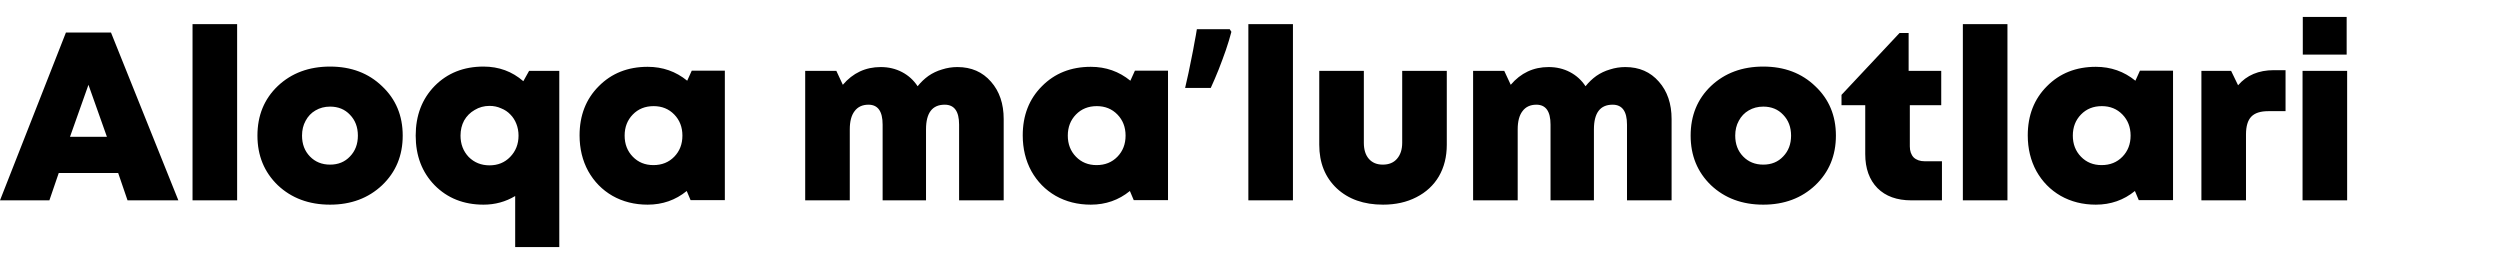 <svg width="1460" height="150" viewBox="0 0 1460 150" fill="none" xmlns="http://www.w3.org/2000/svg">
<g clip-path="url(#clip0_2370_7669)">
<path d="M74.48 117L69.02 101.04H34.3L28.84 117H0L38.5 19H64.82L104.16 117H74.48ZM62.44 79.9L51.66 49.52L40.88 79.9H62.44ZM112.44 117V14.1H138.48V117H112.44ZM192.763 119.52C180.443 119.52 170.269 115.74 162.243 108.18C154.309 100.527 150.343 90.867 150.343 79.2C150.343 67.44 154.309 57.78 162.243 50.22C170.269 42.66 180.443 38.88 192.763 38.88C205.083 38.88 215.209 42.707 223.143 50.36C231.169 57.92 235.183 67.533 235.183 79.2C235.183 90.867 231.169 100.527 223.143 108.18C215.116 115.74 204.989 119.52 192.763 119.52ZM181.003 91.38C184.083 94.553 188.003 96.14 192.763 96.14C197.523 96.14 201.396 94.553 204.383 91.38C207.463 88.207 209.003 84.147 209.003 79.2C209.003 74.253 207.463 70.193 204.383 67.02C201.396 63.847 197.523 62.26 192.763 62.26C189.589 62.26 186.743 63.007 184.223 64.5C181.796 65.9 179.883 67.907 178.483 70.52C177.083 73.04 176.383 75.933 176.383 79.2C176.383 84.147 177.923 88.207 181.003 91.38ZM308.984 41.4H326.624V144.3H300.864V114.48C295.264 117.84 289.104 119.52 282.384 119.52C270.811 119.52 261.291 115.74 253.824 108.18C246.451 100.62 242.764 90.96 242.764 79.2C242.764 67.44 246.451 57.78 253.824 50.22C261.291 42.66 270.811 38.88 282.384 38.88C291.344 38.88 299.091 41.727 305.624 47.42L308.984 41.4ZM285.884 96.56C290.738 96.56 294.751 94.927 297.924 91.66C301.191 88.3 302.824 84.147 302.824 79.2C302.824 76.773 302.404 74.487 301.564 72.34C300.724 70.193 299.558 68.373 298.064 66.88C296.571 65.293 294.751 64.08 292.604 63.24C290.551 62.307 288.311 61.84 285.884 61.84C282.711 61.84 279.818 62.633 277.204 64.22C274.591 65.713 272.538 67.767 271.044 70.38C269.644 72.993 268.944 75.933 268.944 79.2C268.944 84.147 270.531 88.3 273.704 91.66C276.971 94.927 281.031 96.56 285.884 96.56ZM403.988 41.26H423.308V116.86H403.288L401.048 111.54C394.514 116.86 386.908 119.52 378.228 119.52C370.574 119.52 363.714 117.793 357.648 114.34C351.674 110.887 346.961 106.08 343.508 99.92C340.148 93.76 338.468 86.807 338.468 79.06C338.468 67.393 342.201 57.827 349.668 50.36C357.134 42.8 366.654 39.02 378.228 39.02C387.001 39.02 394.701 41.727 401.328 47.14L403.988 41.26ZM369.548 91.52C372.721 94.787 376.734 96.42 381.588 96.42C386.534 96.42 390.594 94.787 393.768 91.52C396.941 88.253 398.528 84.147 398.528 79.2C398.528 74.253 396.941 70.147 393.768 66.88C390.594 63.613 386.581 61.98 381.728 61.98C376.781 61.98 372.721 63.613 369.548 66.88C366.374 70.147 364.788 74.253 364.788 79.2C364.788 84.147 366.374 88.253 369.548 91.52ZM559.133 39.16C567.253 39.16 573.786 42.007 578.733 47.7C583.679 53.3 586.153 60.58 586.153 69.54V117H560.113V72.76C560.113 65.013 557.313 61.14 551.713 61.14C544.433 61.14 540.793 65.947 540.793 75.56V117H515.453V72.76C515.453 65.013 512.699 61.14 507.193 61.14C503.646 61.14 500.939 62.4 499.073 64.92C497.206 67.347 496.273 70.893 496.273 75.56V117H470.233V41.4H488.433L492.213 49.52C498.093 42.613 505.466 39.16 514.333 39.16C518.906 39.16 523.059 40.14 526.793 42.1C530.526 44.06 533.559 46.813 535.893 50.36C537.759 48.027 539.859 46.02 542.193 44.34C544.619 42.66 547.279 41.4 550.173 40.56C553.066 39.627 556.053 39.16 559.133 39.16ZM662.796 41.26H682.116V116.86H662.096L659.856 111.54C653.323 116.86 645.716 119.52 637.036 119.52C629.383 119.52 622.523 117.793 616.456 114.34C610.483 110.887 605.769 106.08 602.316 99.92C598.956 93.76 597.276 86.807 597.276 79.06C597.276 67.393 601.009 57.827 608.476 50.36C615.943 42.8 625.463 39.02 637.036 39.02C645.809 39.02 653.509 41.727 660.136 47.14L662.796 41.26ZM628.356 91.52C631.529 94.787 635.543 96.42 640.396 96.42C645.343 96.42 649.403 94.787 652.576 91.52C655.749 88.253 657.336 84.147 657.336 79.2C657.336 74.253 655.749 70.147 652.576 66.88C649.403 63.613 645.389 61.98 640.536 61.98C635.589 61.98 631.529 63.613 628.356 66.88C625.183 70.147 623.596 74.253 623.596 79.2C623.596 84.147 625.183 88.253 628.356 91.52ZM719.13 18.58C718.29 21.847 717.216 25.393 715.91 29.22C714.603 32.953 713.203 36.733 711.71 40.56C710.216 44.293 708.676 47.887 707.09 51.34H692.11C692.763 48.54 693.416 45.647 694.07 42.66C694.723 39.673 695.33 36.687 695.89 33.7C696.543 30.62 697.103 27.68 697.57 24.88C698.13 22.08 698.596 19.467 698.97 17.04H718.15L719.13 18.58ZM729.041 117V14.1H755.081V117H729.041ZM807.684 119.52C796.484 119.52 787.477 116.347 780.664 110C773.851 103.56 770.444 95.067 770.444 84.52V41.4H796.484V83.4C796.484 87.413 797.464 90.54 799.424 92.78C801.384 95.02 804.091 96.14 807.544 96.14C811.091 96.14 813.844 95.02 815.804 92.78C817.857 90.447 818.884 87.32 818.884 83.4V41.4H844.924V84.52C844.924 91.52 843.384 97.68 840.304 103C837.224 108.227 832.837 112.287 827.144 115.18C821.544 118.073 815.057 119.52 807.684 119.52ZM949.191 39.16C957.311 39.16 963.845 42.007 968.791 47.7C973.738 53.3 976.211 60.58 976.211 69.54V117H950.171V72.76C950.171 65.013 947.371 61.14 941.771 61.14C934.491 61.14 930.851 65.947 930.851 75.56V117H905.511V72.76C905.511 65.013 902.758 61.14 897.251 61.14C893.705 61.14 890.998 62.4 889.131 64.92C887.265 67.347 886.331 70.893 886.331 75.56V117H860.291V41.4H878.491L882.271 49.52C888.151 42.613 895.525 39.16 904.391 39.16C908.965 39.16 913.118 40.14 916.851 42.1C920.585 44.06 923.618 46.813 925.951 50.36C927.818 48.027 929.918 46.02 932.251 44.34C934.678 42.66 937.338 41.4 940.231 40.56C943.125 39.627 946.111 39.16 949.191 39.16ZM1029.75 119.52C1017.43 119.52 1007.26 115.74 999.235 108.18C991.301 100.527 987.335 90.867 987.335 79.2C987.335 67.44 991.301 57.78 999.235 50.22C1007.26 42.66 1017.43 38.88 1029.75 38.88C1042.07 38.88 1052.2 42.707 1060.13 50.36C1068.16 57.92 1072.17 67.533 1072.17 79.2C1072.17 90.867 1068.16 100.527 1060.13 108.18C1052.11 115.74 1041.98 119.52 1029.75 119.52ZM1017.99 91.38C1021.07 94.553 1024.99 96.14 1029.75 96.14C1034.51 96.14 1038.39 94.553 1041.37 91.38C1044.45 88.207 1045.99 84.147 1045.99 79.2C1045.99 74.253 1044.45 70.193 1041.37 67.02C1038.39 63.847 1034.51 62.26 1029.75 62.26C1026.58 62.26 1023.73 63.007 1021.21 64.5C1018.79 65.9 1016.87 67.907 1015.47 70.52C1014.07 73.04 1013.37 75.933 1013.37 79.2C1013.37 84.147 1014.91 88.207 1017.99 91.38ZM1124.02 94.18H1134.1V117H1116.18C1107.78 117 1101.2 114.62 1096.44 109.86C1091.68 105.007 1089.3 98.38 1089.3 89.98V61.42H1075.44V55.4L1109.32 19.28H1114.64V41.4H1133.68V61.42H1115.34V85.5C1115.34 88.207 1116.09 90.353 1117.58 91.94C1119.17 93.433 1121.32 94.18 1124.02 94.18ZM1146.31 117V14.1H1172.35V117H1146.31ZM1249.73 41.26H1269.05V116.86H1249.03L1246.79 111.54C1240.26 116.86 1232.65 119.52 1223.97 119.52C1216.32 119.52 1209.46 117.793 1203.39 114.34C1197.42 110.887 1192.7 106.08 1189.25 99.92C1185.89 93.76 1184.21 86.807 1184.21 79.06C1184.21 67.393 1187.94 57.827 1195.41 50.36C1202.88 42.8 1212.4 39.02 1223.97 39.02C1232.74 39.02 1240.44 41.727 1247.07 47.14L1249.73 41.26ZM1215.29 91.52C1218.46 94.787 1222.48 96.42 1227.33 96.42C1232.28 96.42 1236.34 94.787 1239.51 91.52C1242.68 88.253 1244.27 84.147 1244.27 79.2C1244.27 74.253 1242.68 70.147 1239.51 66.88C1236.34 63.613 1232.32 61.98 1227.47 61.98C1222.52 61.98 1218.46 63.613 1215.29 66.88C1212.12 70.147 1210.53 74.253 1210.53 79.2C1210.53 84.147 1212.12 88.253 1215.29 91.52ZM1327.9 40.98H1334.76V64.92H1324.68C1320.11 64.92 1316.8 65.993 1314.74 68.14C1312.69 70.287 1311.66 73.74 1311.66 78.5V117H1285.62V41.4H1302.98L1307.04 49.8C1312.08 43.92 1319.04 40.98 1327.9 40.98ZM1344.83 31.88V9.9H1370.45V31.88H1344.83ZM1344.69 117V41.4H1370.73V117H1344.69Z" fill="black"/>
</g>
<defs>
<clipPath id="clip0_2370_7669">
<rect width="1460" height="150" fill="white"/>
</clipPath>
</defs>
</svg>

